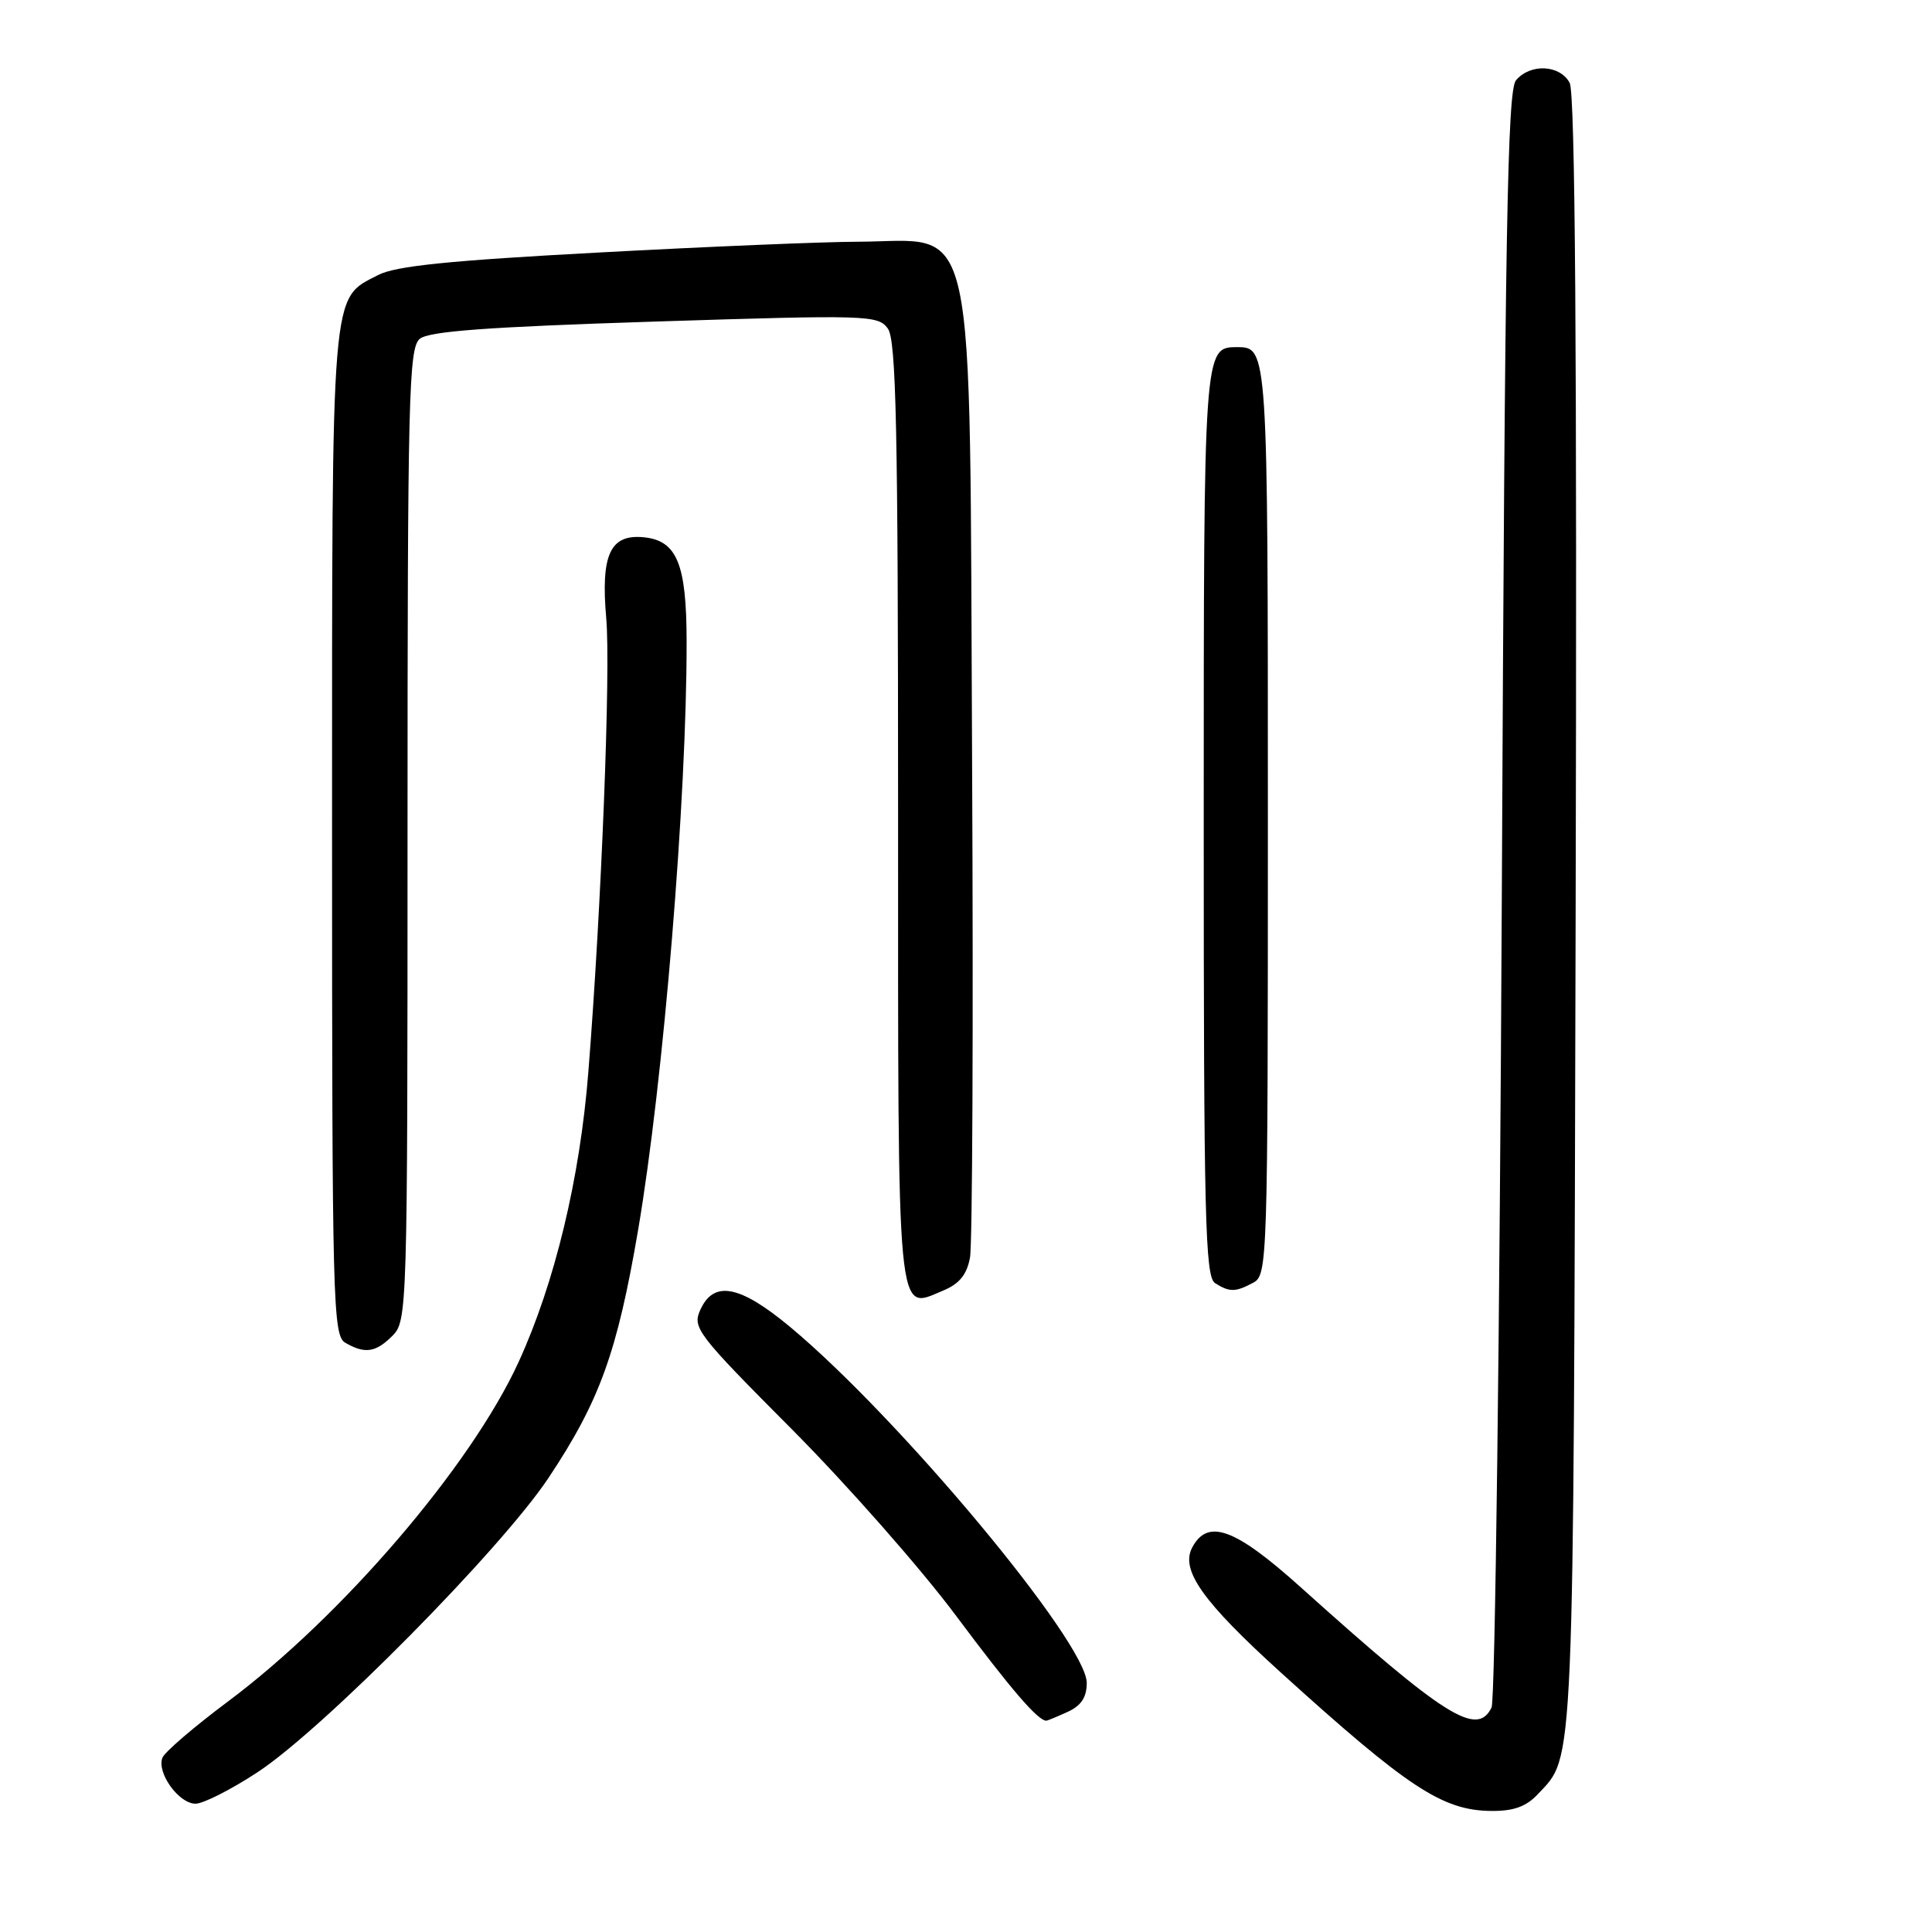 <?xml version="1.0" encoding="UTF-8" standalone="no"?>
<!DOCTYPE svg PUBLIC "-//W3C//DTD SVG 1.1//EN" "http://www.w3.org/Graphics/SVG/1.1/DTD/svg11.dtd" >
<svg xmlns="http://www.w3.org/2000/svg" xmlns:xlink="http://www.w3.org/1999/xlink" version="1.1" viewBox="0 0 256 256">
 <g >
 <path fill="currentColor"
d=" M 203.76 237.75 C 208.65 232.53 208.48 236.34 208.78 121.23 C 208.97 46.31 208.72 12.35 207.99 10.98 C 206.70 8.57 202.76 8.38 200.87 10.65 C 199.74 12.02 199.41 30.49 199.00 118.40 C 198.72 176.76 198.11 225.29 197.64 226.25 C 195.72 230.19 191.49 227.52 172.35 210.32 C 163.65 202.50 160.05 201.17 157.98 205.04 C 156.38 208.03 159.34 212.21 169.74 221.64 C 186.56 236.88 191.14 239.90 197.58 239.96 C 200.55 239.99 202.22 239.39 203.76 237.75 Z  M 34.14 234.82 C 42.88 229.07 66.41 205.26 72.70 195.80 C 79.46 185.63 81.78 179.21 84.55 163.00 C 87.91 143.28 91.01 105.78 90.98 85.00 C 90.97 74.71 89.70 71.62 85.29 71.19 C 80.85 70.76 79.59 73.49 80.33 81.92 C 80.93 88.73 79.70 120.12 77.96 142.03 C 76.85 156.16 73.51 170.01 68.71 180.49 C 62.40 194.25 45.34 214.16 30.15 225.50 C 25.73 228.80 21.85 232.13 21.53 232.89 C 20.72 234.86 23.68 239.00 25.91 239.00 C 26.93 239.00 30.64 237.12 34.14 234.82 Z  M 141.45 226.84 C 143.26 226.02 144.00 224.90 144.00 222.99 C 144.00 217.67 119.18 187.89 104.70 175.83 C 98.04 170.29 94.59 169.62 92.81 173.53 C 91.71 175.93 92.30 176.70 104.94 189.40 C 112.24 196.74 122.04 207.86 126.70 214.12 C 133.99 223.89 137.53 228.00 138.64 228.00 C 138.79 228.00 140.05 227.48 141.45 226.84 Z  M 52.00 177.00 C 53.96 175.04 54.00 173.67 54.00 110.62 C 54.00 52.44 54.16 46.12 55.62 44.90 C 56.84 43.89 64.61 43.32 86.77 42.61 C 114.97 41.71 116.34 41.75 117.64 43.53 C 118.75 45.04 119.00 56.76 119.00 107.57 C 119.00 176.27 118.75 173.59 124.97 171.01 C 127.12 170.12 128.11 168.90 128.53 166.64 C 128.85 164.91 128.98 135.60 128.81 101.50 C 128.43 26.28 129.67 31.97 113.67 32.03 C 109.18 32.04 93.73 32.68 79.34 33.46 C 59.54 34.52 52.43 35.24 50.11 36.44 C 43.80 39.71 44.00 37.24 44.00 110.40 C 44.00 172.68 44.11 176.97 45.75 177.92 C 48.35 179.43 49.78 179.22 52.00 177.00 Z  M 166.07 169.96 C 167.95 168.96 168.00 167.22 168.00 108.66 C 168.00 46.08 167.99 46.00 163.92 46.00 C 159.50 46.00 159.50 46.02 159.50 109.19 C 159.50 161.33 159.69 169.20 161.00 170.02 C 162.93 171.24 163.70 171.23 166.07 169.96 Z "/>
</g>
</svg>